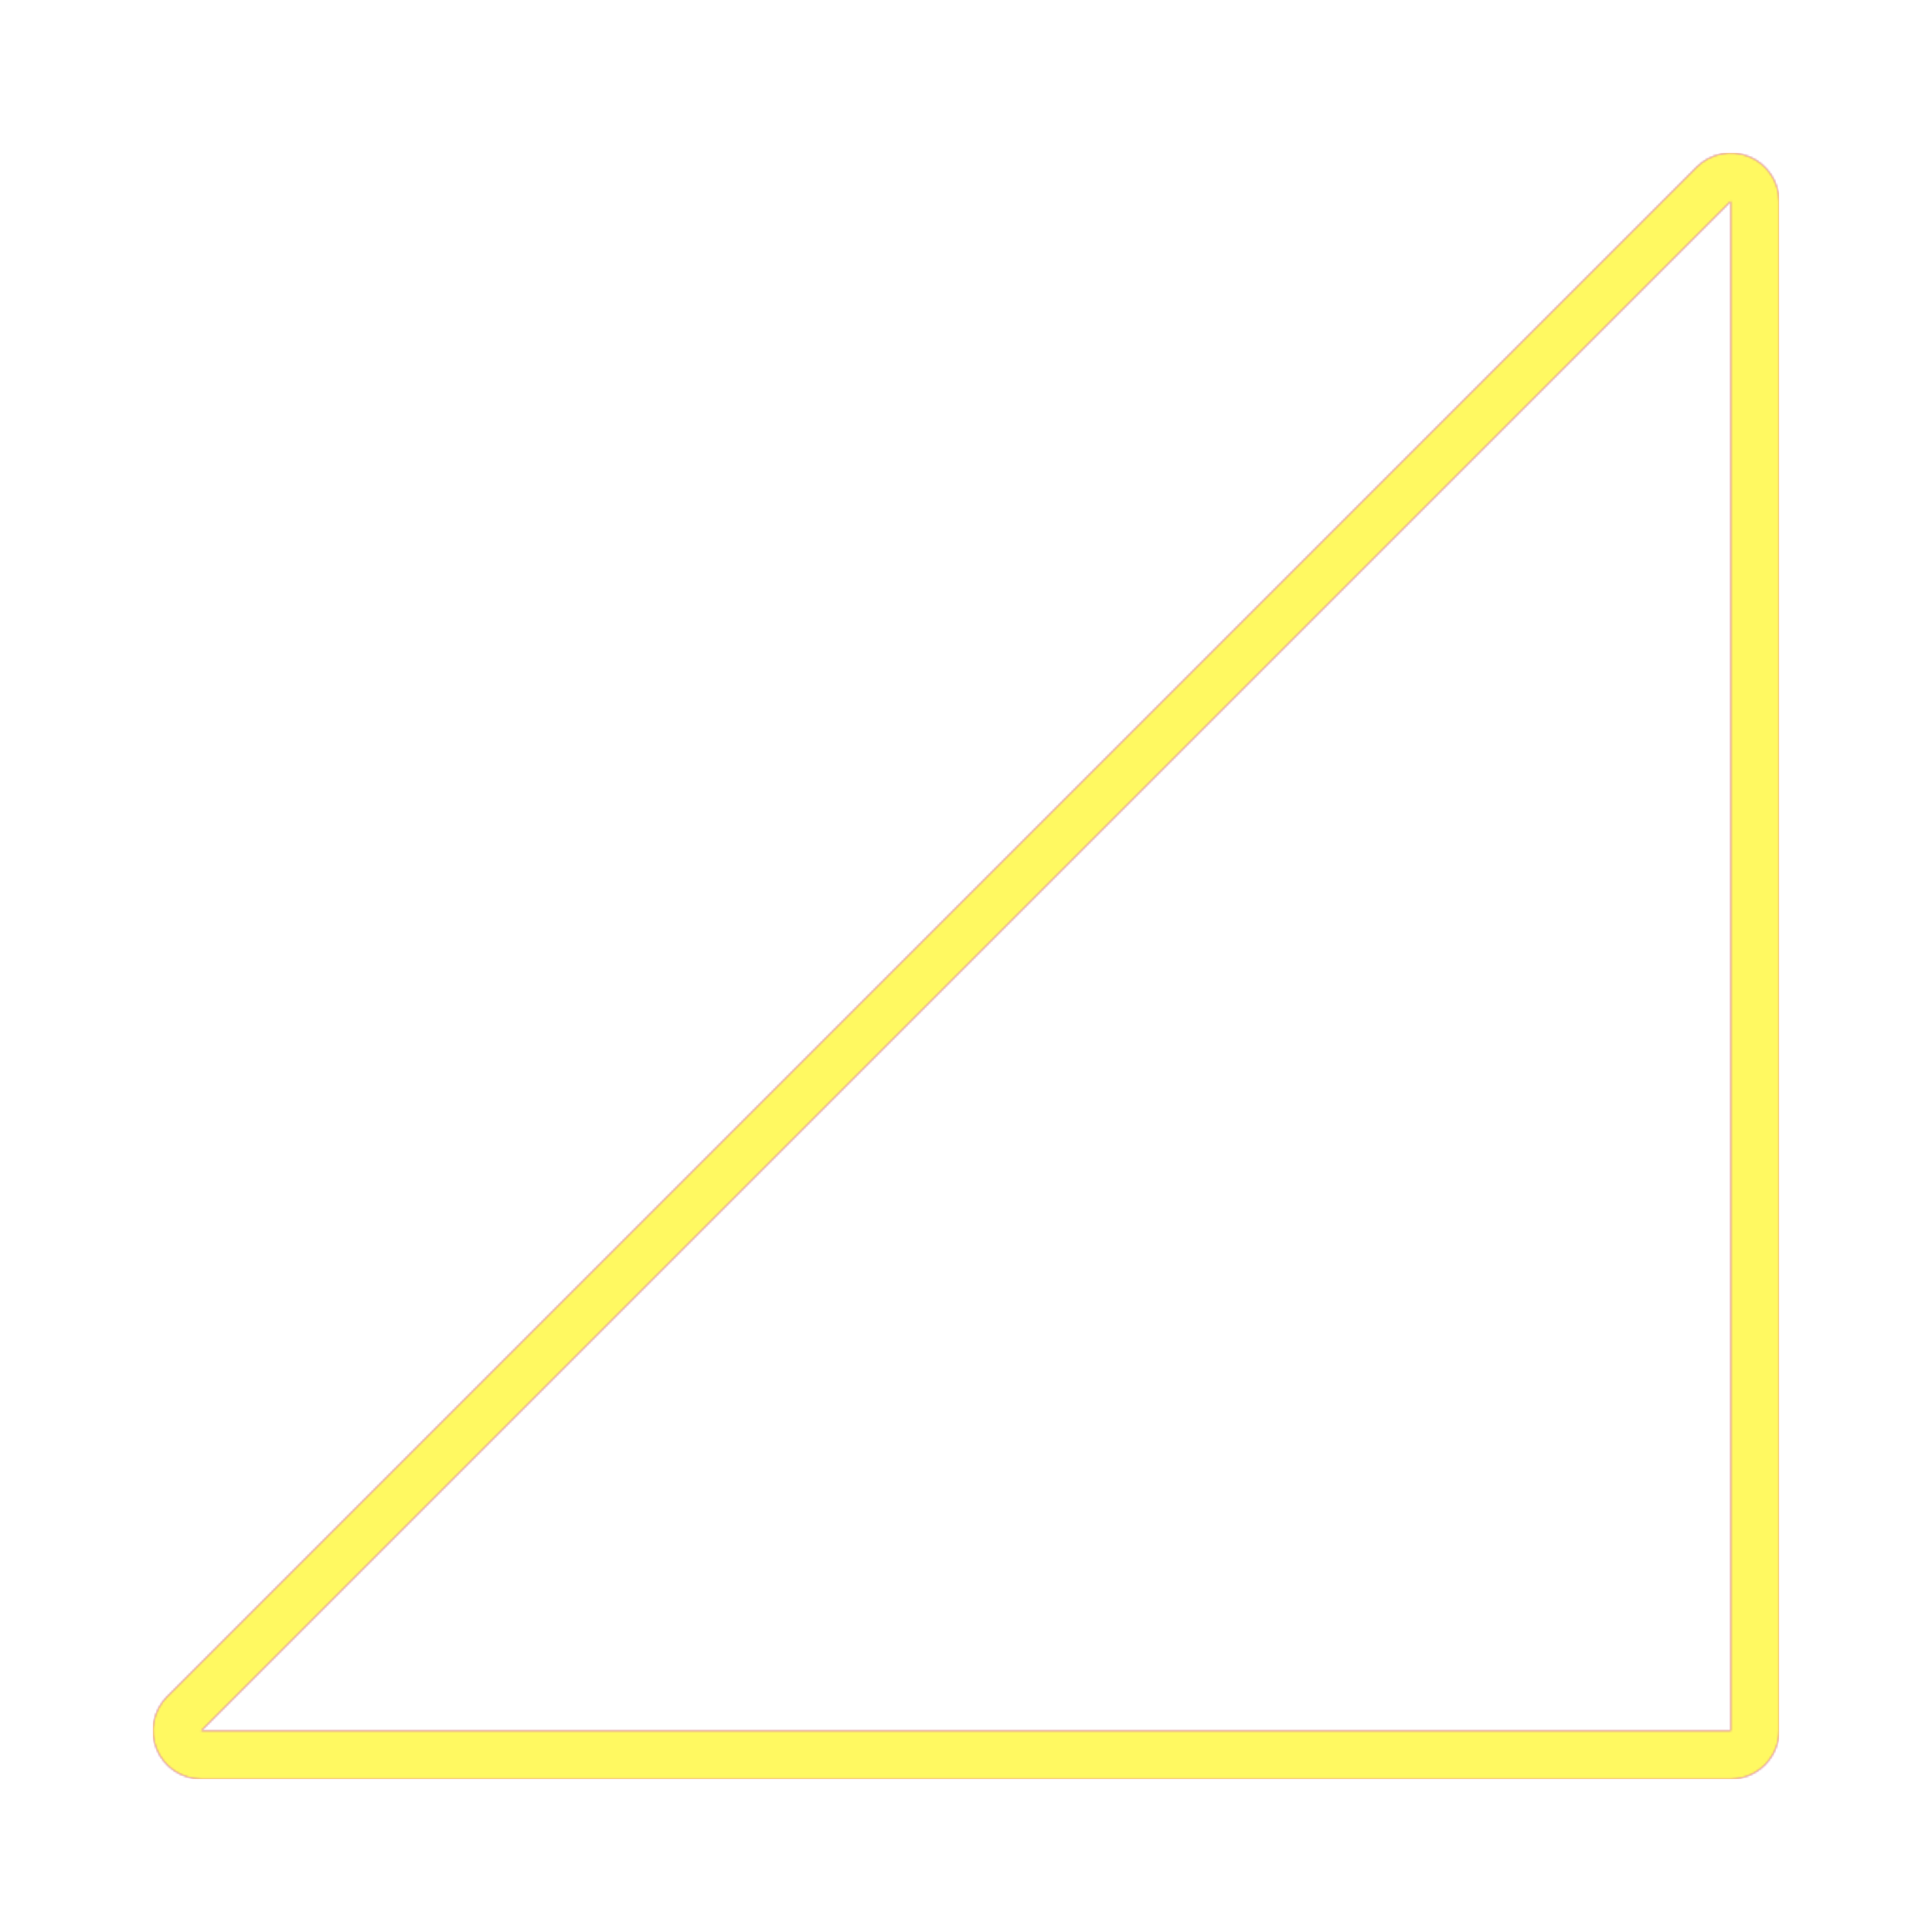 <svg version="1.1" xmlns="http://www.w3.org/2000/svg" xmlns:xlink="http://www.w3.org/1999/xlink" viewBox="0,0,1024,1024">
	<!-- Color names: teamapps-color-1, teamapps-color-2, teamapps-color-3 -->
	<desc>network_cell icon - Licensed under Apache License v2.0 (http://www.apache.org/licenses/LICENSE-2.0) - Created with Iconfu.com - Derivative work of Material icons (Copyright Google Inc.)</desc>
	<defs>
		<radialGradient cx="0" cy="0" r="1448.15" id="color-KmADblAr" gradientUnits="userSpaceOnUse">
			<stop offset="0.08" stop-color="#ffffff"/>
			<stop offset="1" stop-color="#000000"/>
		</radialGradient>
		<linearGradient x1="0" y1="1024" x2="1024" y2="0" id="color-Ti2cbuDl" gradientUnits="userSpaceOnUse">
			<stop offset="0.2" stop-color="#000000"/>
			<stop offset="0.8" stop-color="#ffffff"/>
		</linearGradient>
		<filter id="filter-eVhv71PD" color-interpolation-filters="sRGB">
			<feOffset/>
		</filter>
		<mask id="mask-iWSz48Iq">
			<path d="M942.94,106.66v810.67c0,14.14 -11.46,25.6 -25.6,25.6h-810.67c-10.35,0 -19.69,-6.24 -23.65,-15.8c-3.96,-9.57 -1.77,-20.58 5.55,-27.9l810.67,-810.67c7.32,-7.32 18.33,-9.51 27.9,-5.55c9.57,3.96 15.8,13.3 15.8,23.65zM106.66,917.34h810.67v-810.67z" fill="#ffffff"/>
		</mask>
		<mask id="mask-SDJXGAU4">
			<rect fill="url(#color-Ti2cbuDl)" x="81.06" y="81.06" width="861.87" height="861.87"/>
		</mask>
		<mask id="mask-TGNVrSJj">
			<path d="M942.94,106.66v810.67c0,14.14 -11.46,25.6 -25.6,25.6h-810.67c-10.35,0 -19.69,-6.24 -23.65,-15.8c-3.96,-9.57 -1.77,-20.58 5.55,-27.9l810.67,-810.67c7.32,-7.32 18.33,-9.51 27.9,-5.55c9.57,3.96 15.8,13.3 15.8,23.65zM106.66,917.34h810.67v-810.67z" fill="url(#color-KmADblAr)"/>
		</mask>
	</defs>
	<g fill="none" fill-rule="nonzero" style="mix-blend-mode: normal">
		<g mask="url(#mask-iWSz48Iq)">
			<g color="#ff0000" class="teamapps-color-2">
				<rect x="81.06" y="81.06" width="861.87" height="861.87" fill="currentColor"/>
			</g>
			<g color="#bc13e0" class="teamapps-color-3" mask="url(#mask-SDJXGAU4)">
				<rect x="81.06" y="81.06" width="861.87" height="861.87" fill="currentColor"/>
			</g>
		</g>
		<g filter="url(#filter-eVhv71PD)" mask="url(#mask-TGNVrSJj)">
			<g color="#fff961" class="teamapps-color-1">
				<rect x="81.06" y="81.06" width="861.87" height="861.87" fill="currentColor"/>
			</g>
		</g>
	</g>
</svg>